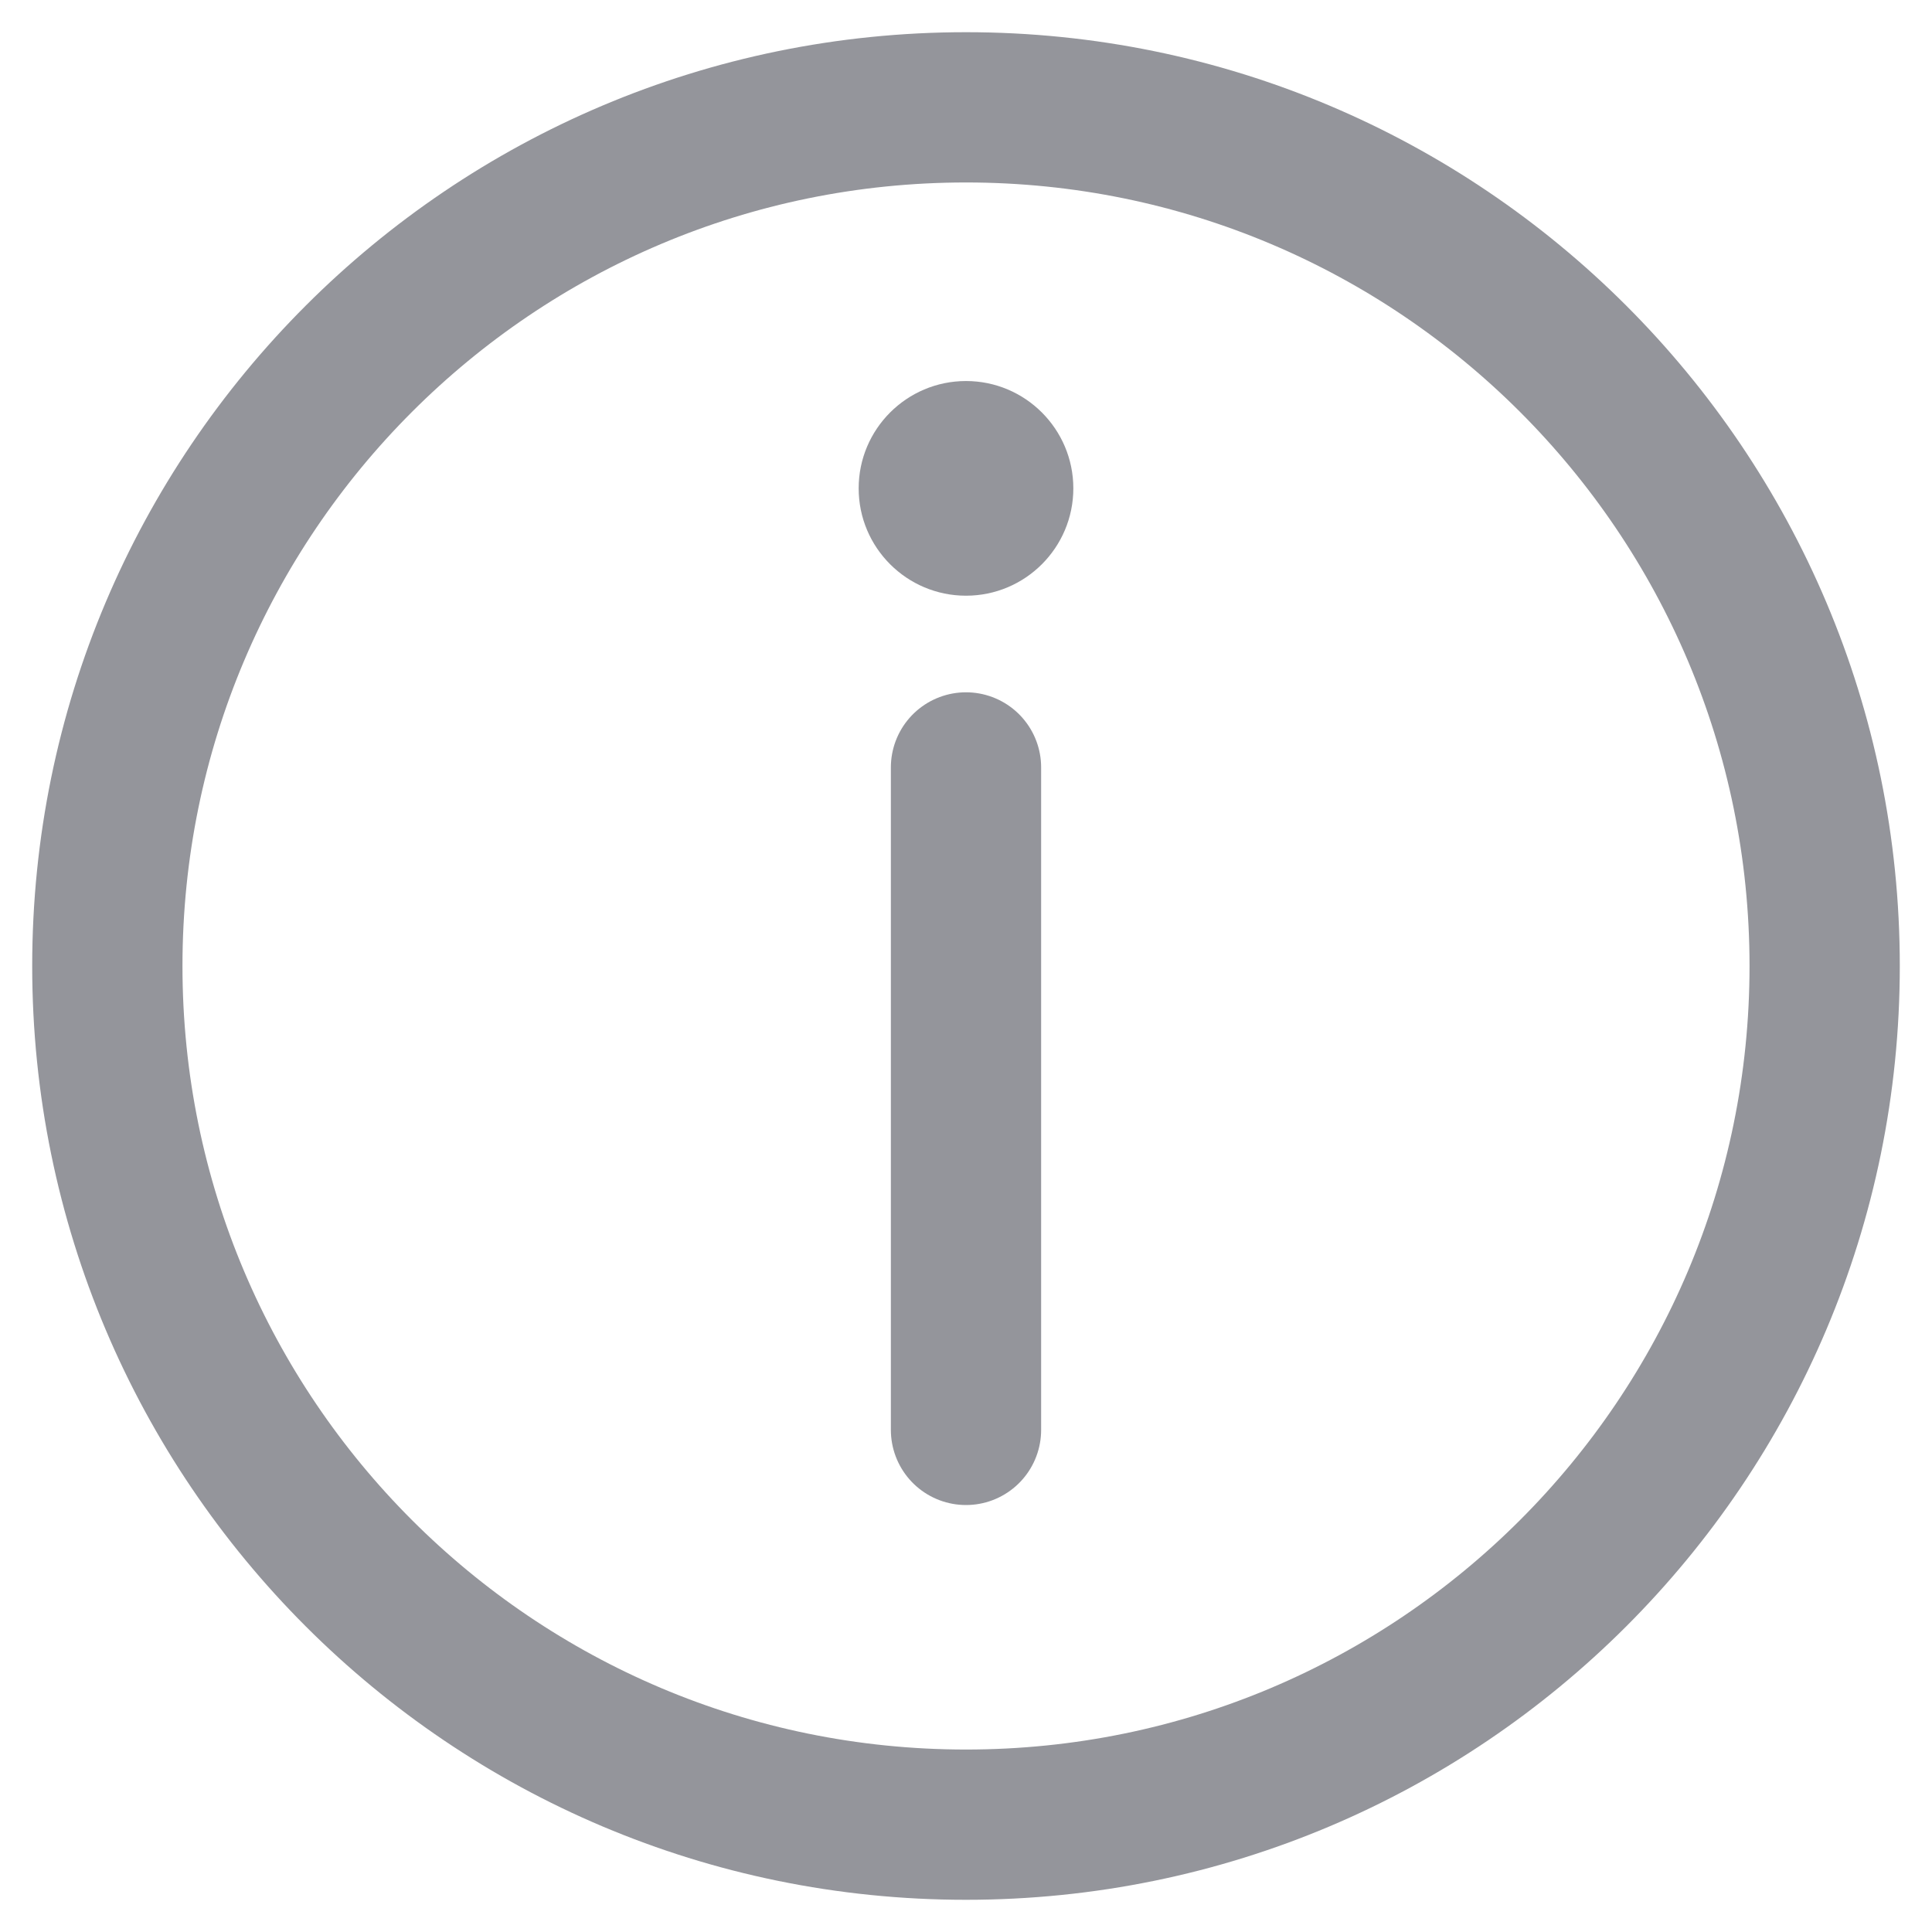 <?xml version="1.0" encoding="UTF-8"?>
<svg width="18px" height="18px" viewBox="0 0 18 18" version="1.1" xmlns="http://www.w3.org/2000/svg" xmlns:xlink="http://www.w3.org/1999/xlink">
    <g id="icon_37" stroke="none" stroke-width="1" fill="none" fill-rule="evenodd">
        <g id="编组-24" transform="translate(1, 1)">
            <path d="M8,16 C10.209,16 12.209,15.105 13.657,13.657 C15.105,12.209 16,10.209 16,8 C16,5.791 15.105,3.791 13.657,2.343 C12.209,0.895 10.209,0 8,0 C5.791,0 3.791,0.895 2.343,2.343 C0.895,3.791 0,5.791 0,8 C0,10.209 0.895,12.209 2.343,13.657 C3.791,15.105 5.791,16 8,16 Z" id="路径" stroke="#94959B" stroke-width="1.4" stroke-linecap="round" stroke-linejoin="round" transform="translate(8, 8) rotate(-180) translate(-8, -8) "></path>
            <line x1="8" y1="12.322" x2="8" y2="6.15" id="路径" stroke="#94959B" stroke-width="1.4" stroke-linecap="round" stroke-linejoin="round" transform="translate(8, 9.236) rotate(-180) translate(-8, -9.236) "></line>
            <path d="M8,4.55 C8.552,4.55 9,4.102 9,3.55 C9,2.998 8.552,2.55 8,2.55 C7.448,2.55 7,2.998 7,3.55 C7,4.102 7.448,4.55 8,4.55 Z" id="路径" fill="#94959B" transform="translate(8, 3.55) rotate(-180) translate(-8, -3.55) "></path>
        </g>
    </g>
</svg>
